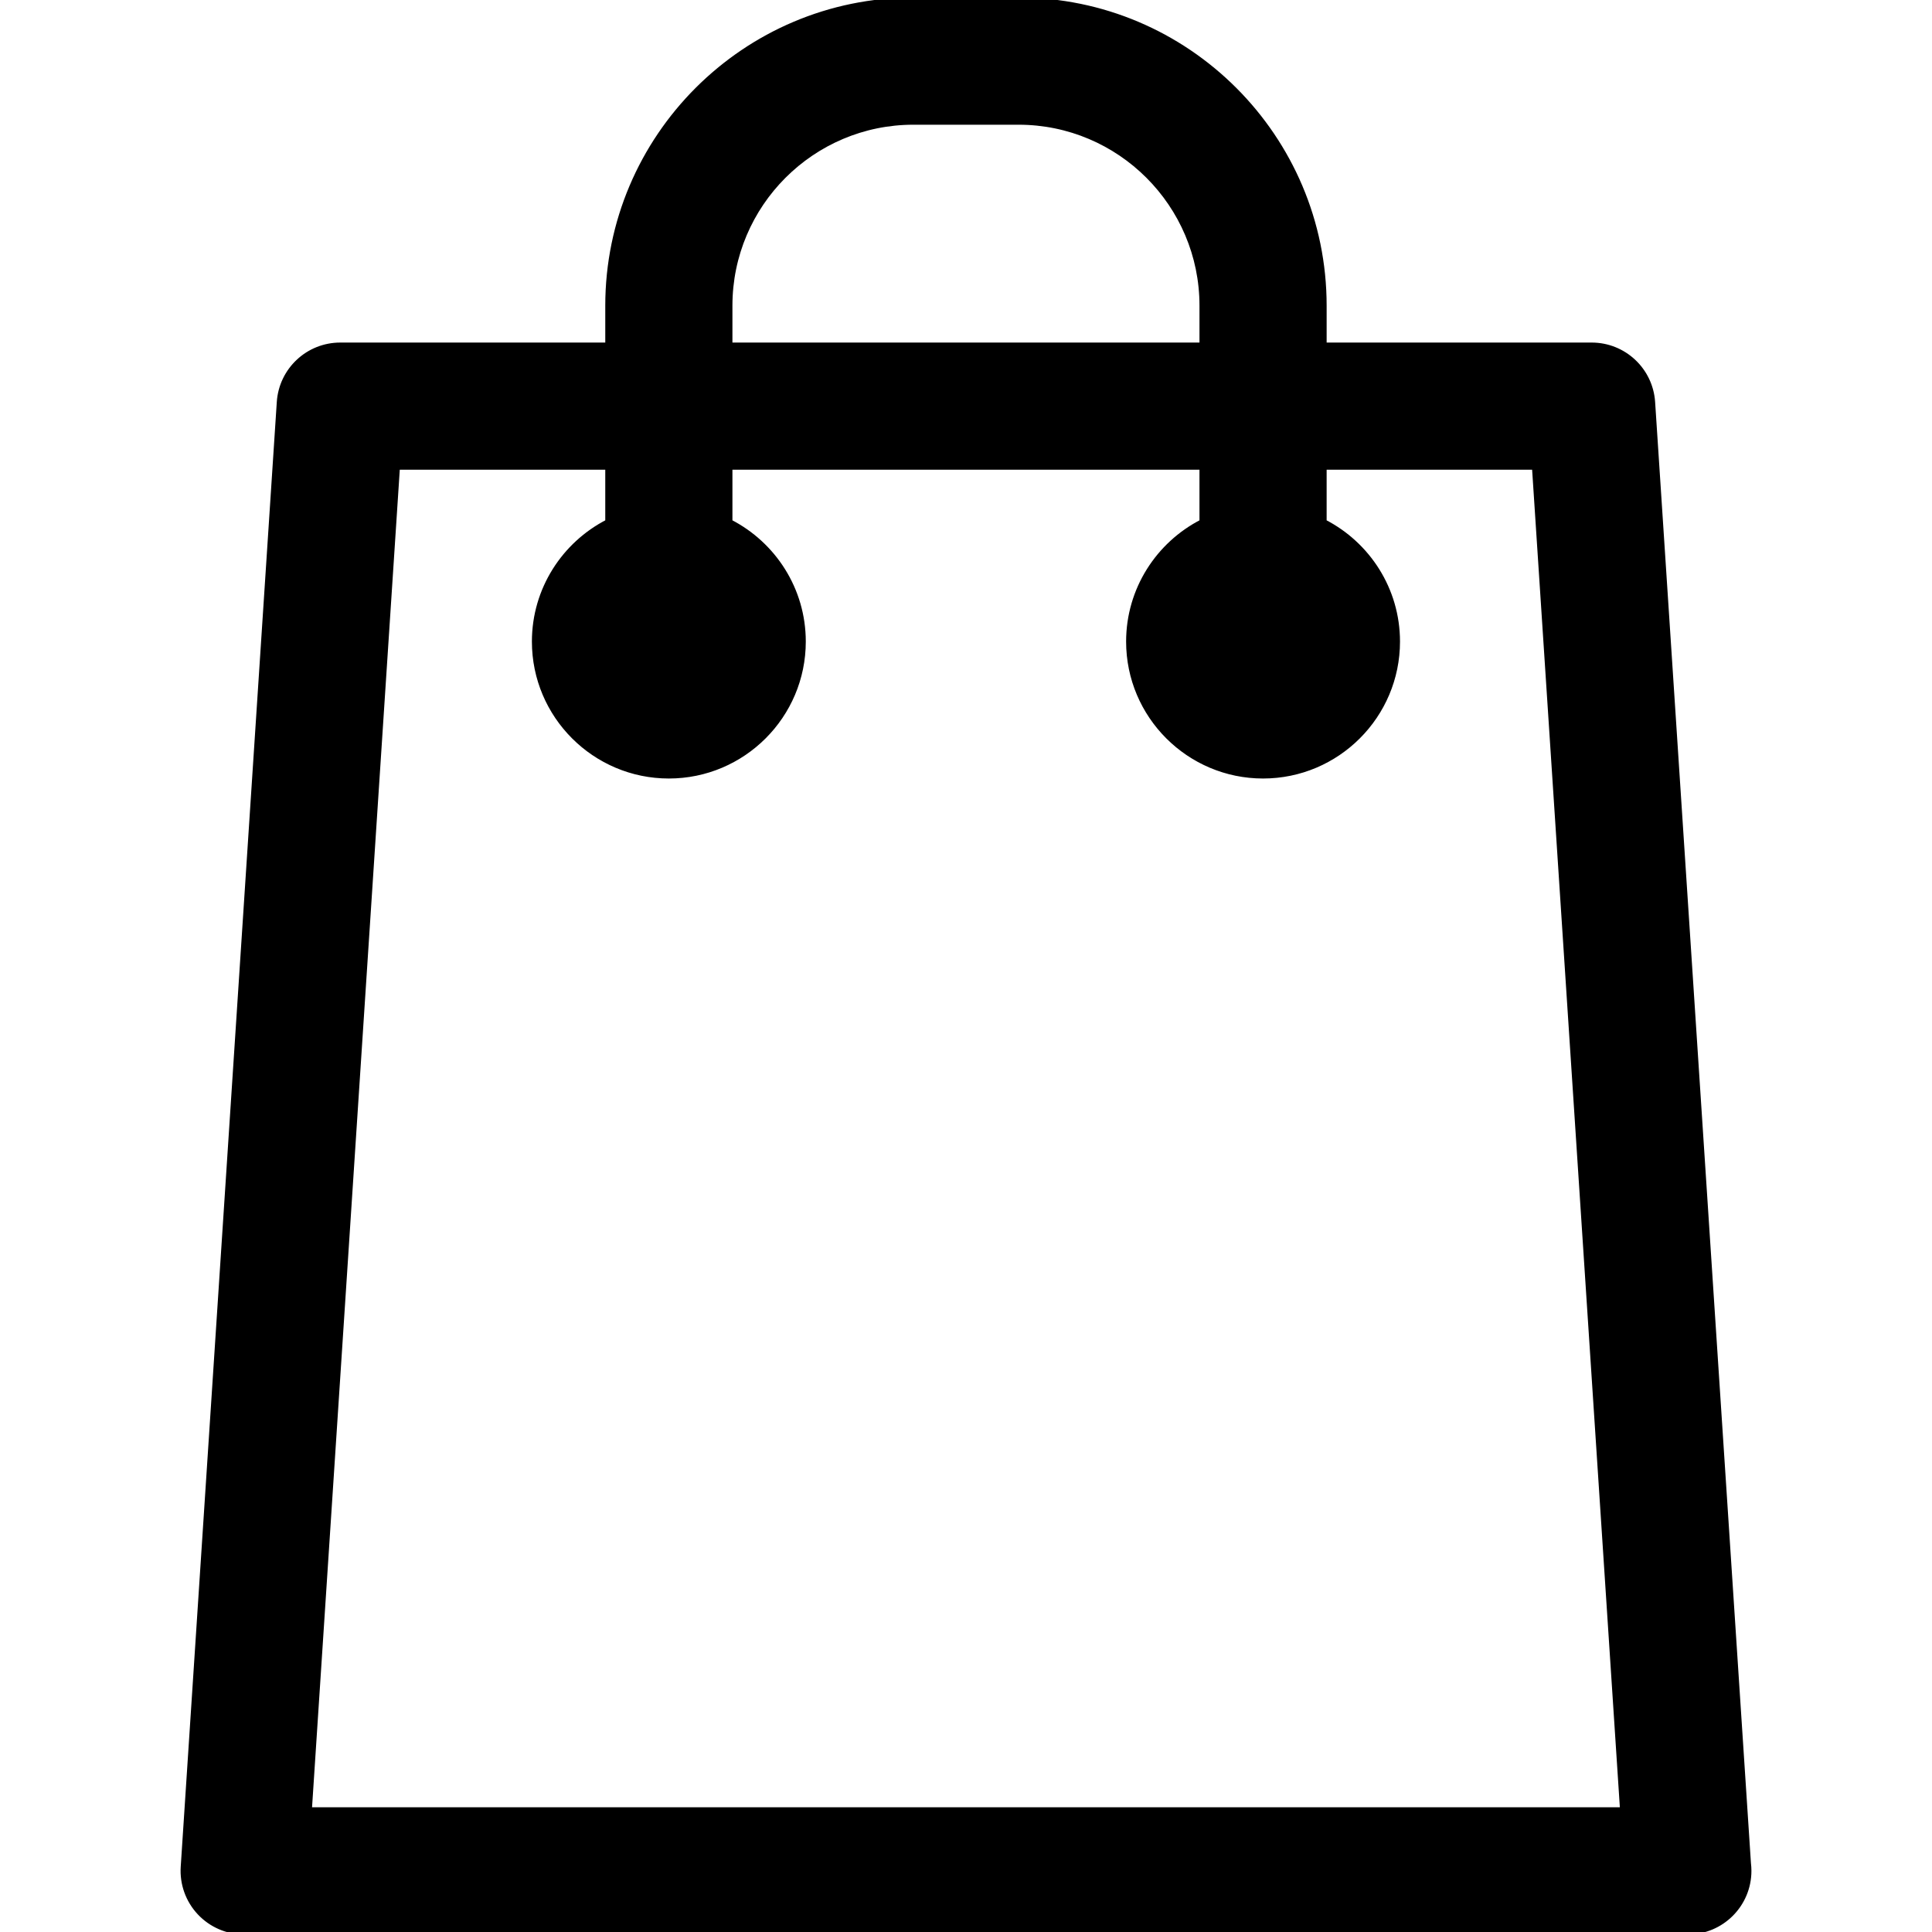 <!DOCTYPE svg PUBLIC "-//W3C//DTD SVG 1.1//EN" "http://www.w3.org/Graphics/SVG/1.1/DTD/svg11.dtd">
<!-- Uploaded to: SVG Repo, www.svgrepo.com, Transformed by: SVG Repo Mixer Tools -->
<svg fill="#000" version="1.1" id="Capa_1" xmlns="http://www.w3.org/2000/svg" xmlns:xlink="http://www.w3.org/1999/xlink" width="64px" height="64px" viewBox="0 0 395.025 395.025" xml:space="preserve" stroke="#000">
<g id="SVGRepo_bgCarrier" stroke-width="0"/>
<g id="SVGRepo_tracerCarrier" stroke-linecap="round" stroke-linejoin="round"/>
<g id="SVGRepo_iconCarrier"> <g> <path d="M357.507,380.982L337.914,82.223c-0.431-6.572-5.887-11.682-12.473-11.682h-54.69V62.5c0-34.462-28.038-62.5-62.5-62.5 h-21.495c-34.462,0-62.5,28.038-62.5,62.5v8.041h-54.69c-6.586,0-12.042,5.11-12.473,11.682L37.45,381.709 c-0.227,3.449,0.986,6.838,3.35,9.361c2.364,2.525,5.666,3.955,9.124,3.955h295.159c0.007,0,0.013,0,0.02,0 c6.903,0,12.5-5.596,12.5-12.5C357.601,382.004,357.57,381.488,357.507,380.982z M149.255,62.5c0-20.678,16.822-37.5,37.5-37.5 h21.495c20.678,0,37.5,16.822,37.5,37.5v8.041h-96.495V62.5z M63.27,370.025L81.272,95.542h42.983v11.154 c-8.895,4.56-15,13.818-15,24.482c0,15.164,12.336,27.5,27.5,27.5s27.5-12.336,27.5-27.5c0-10.664-6.105-19.922-15-24.482V95.542 h96.495v11.154c-8.896,4.56-15,13.818-15,24.482c0,15.164,12.336,27.5,27.5,27.5s27.5-12.336,27.5-27.5 c0-10.664-6.105-19.922-15-24.482V95.542h42.983l18.002,274.483H63.27z"/> </g> </g>
</svg>